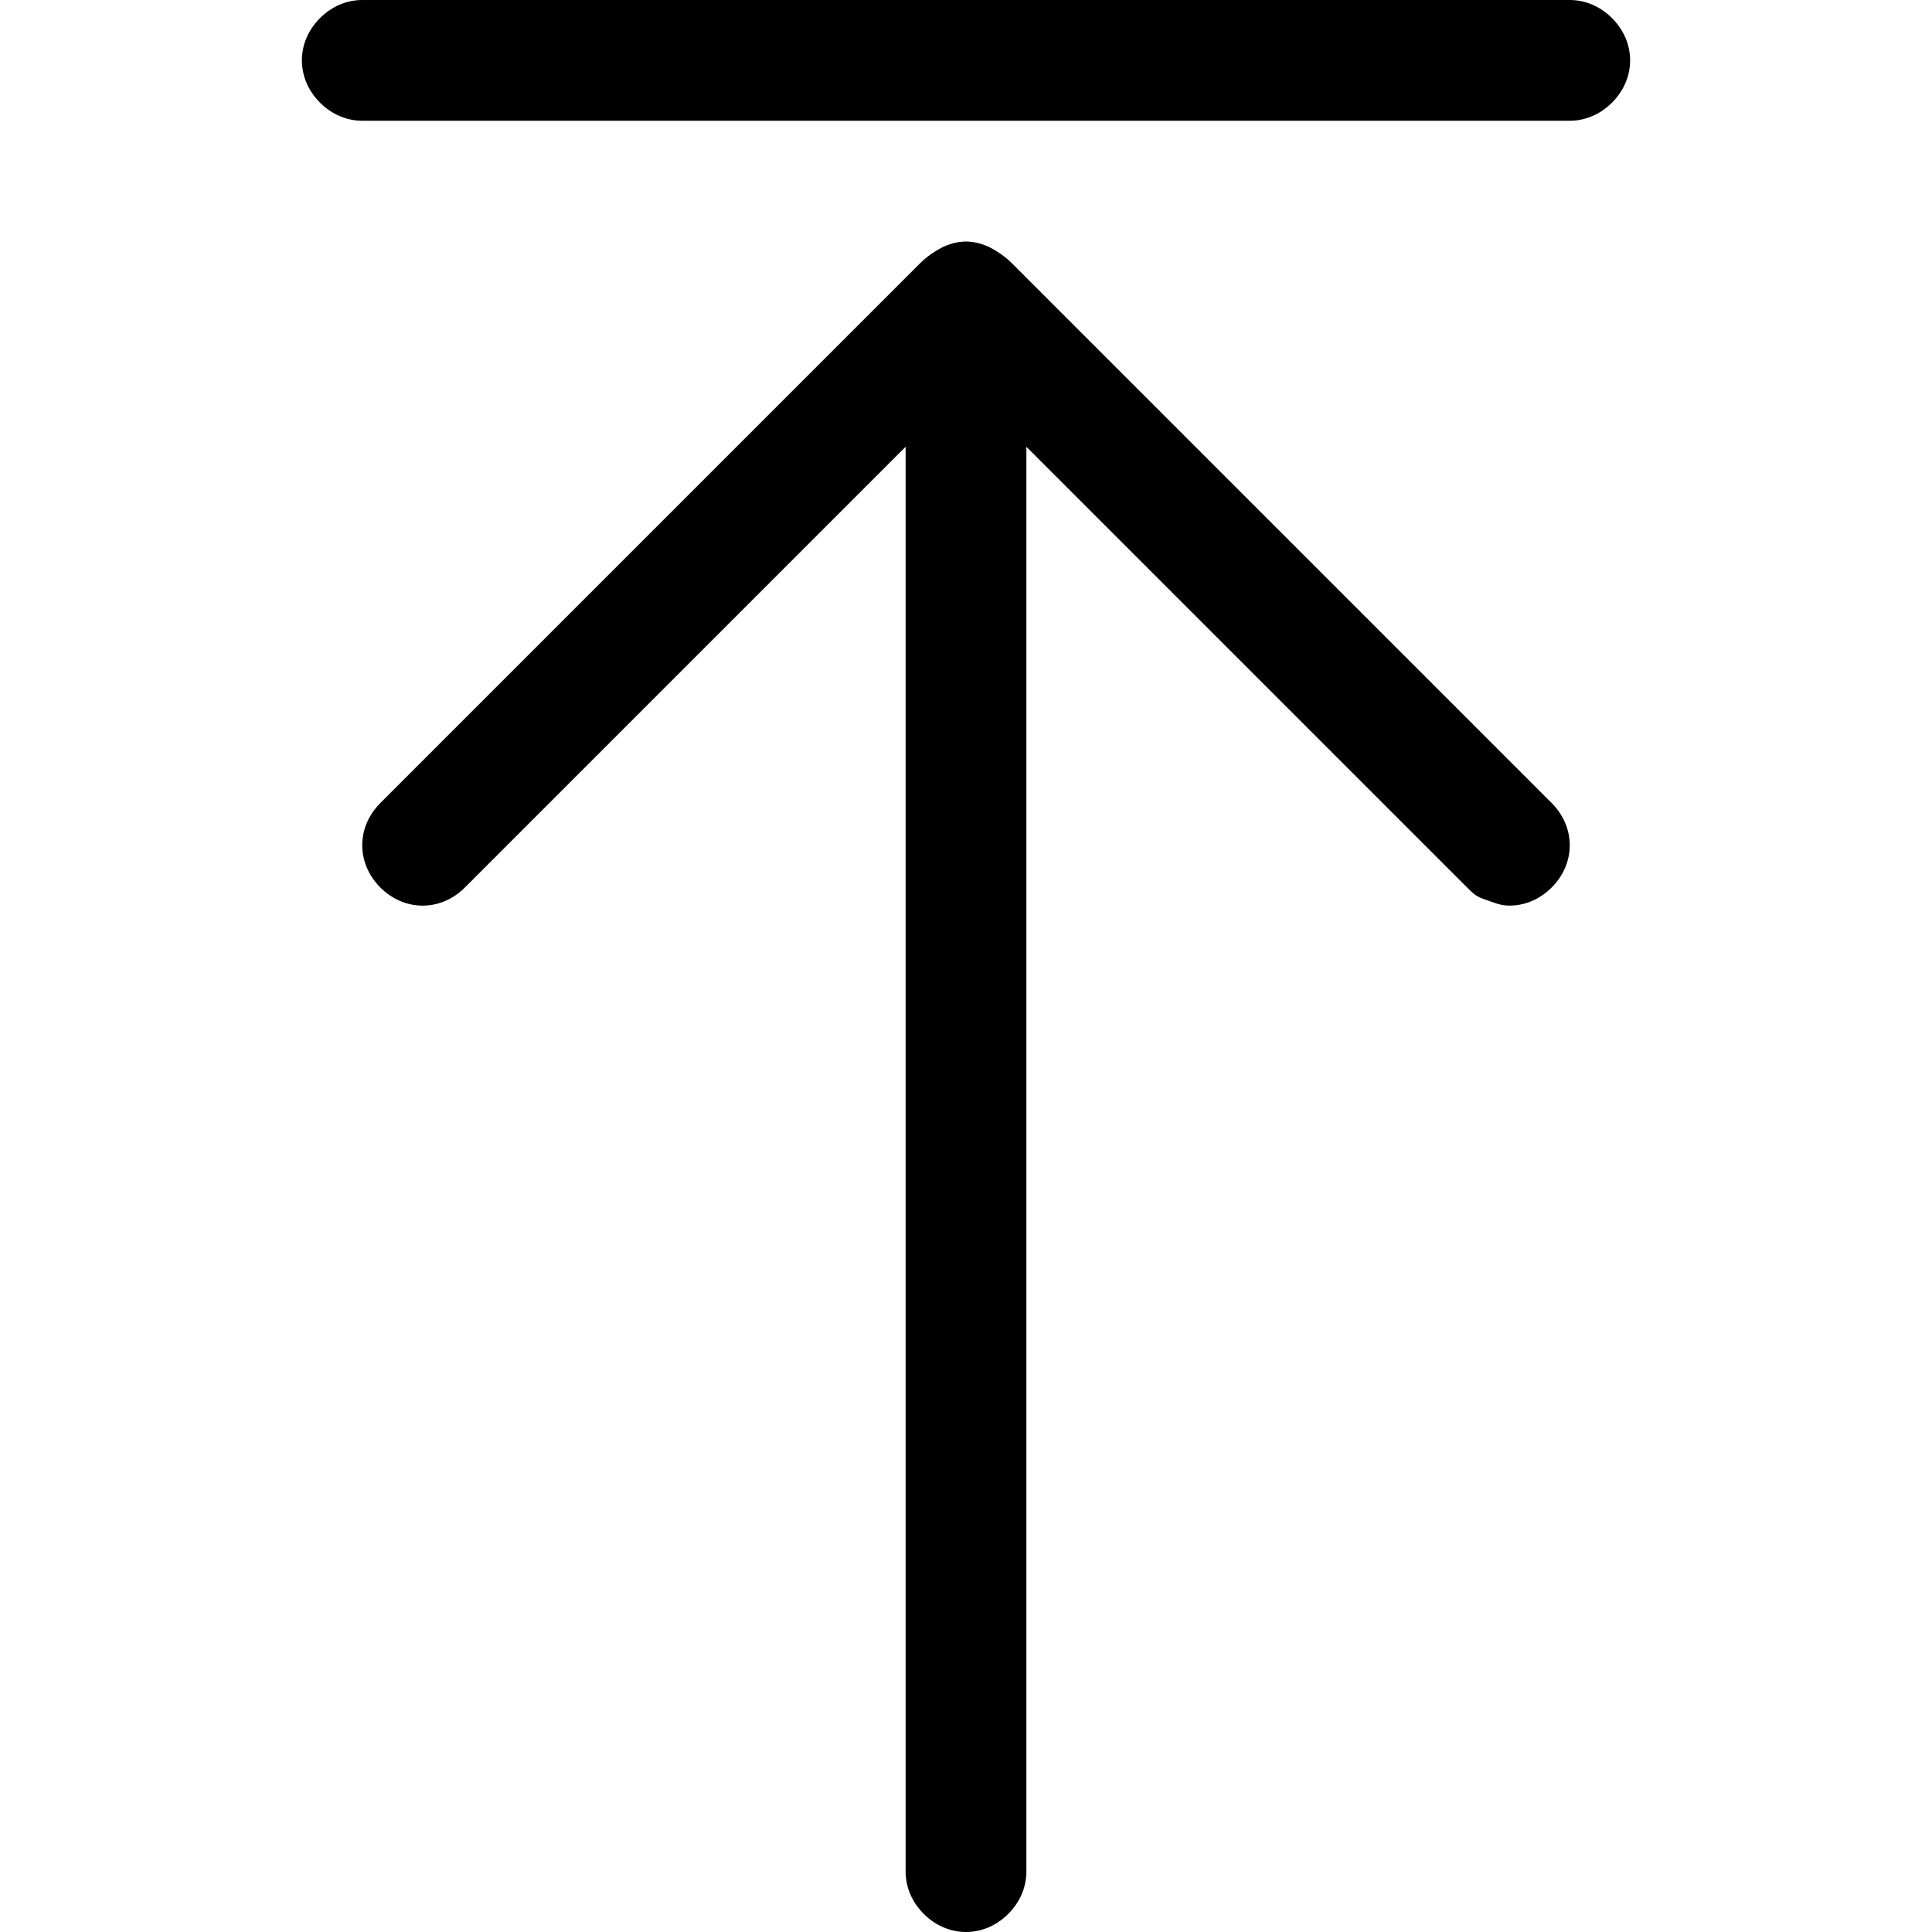 <?xml version="1.0" encoding="utf-8"?>
<!-- Generator: Adobe Illustrator 26.0.3, SVG Export Plug-In . SVG Version: 6.00 Build 0)  -->
<svg version="1.1"
	 id="svg8" xmlns:cc="http://creativecommons.org/ns#" xmlns:dc="http://purl.org/dc/elements/1.1/" xmlns:inkscape="http://www.inkscape.org/namespaces/inkscape" xmlns:rdf="http://www.w3.org/1999/02/22-rdf-syntax-ns#" xmlns:sodipodi="http://sodipodi.sourceforge.net/DTD/sodipodi-0.dtd" xmlns:svg="http://www.w3.org/2000/svg"
	 xmlns="http://www.w3.org/2000/svg" xmlns:xlink="http://www.w3.org/1999/xlink" x="0px" y="0px" viewBox="0 0 64 64"
	 style="enable-background:new 0 0 64 64;" xml:space="preserve">
<style type="text/css">
	.st0{fill:#000000;}
</style>
<sodipodi:namedview  bordercolor="#666666" borderlayer="true" borderopacity="1.0" id="base" inkscape:bbox-nodes="true" inkscape:current-layer="layer25" inkscape:cx="-15.757493" inkscape:cy="5.3322583" inkscape:document-units="px" inkscape:guide-bbox="true" inkscape:measure-end="20,12.498" inkscape:measure-start="18.8975,12.498" inkscape:object-paths="true" inkscape:pageopacity="0" inkscape:pageshadow="2" inkscape:showpageshadow="false" inkscape:snap-bbox="true" inkscape:snap-bbox-edge-midpoints="true" inkscape:snap-bbox-midpoints="true" inkscape:snap-center="true" inkscape:snap-global="true" inkscape:snap-intersection-paths="true" inkscape:snap-midpoints="true" inkscape:snap-object-midpoints="true" inkscape:snap-page="true" inkscape:snap-smooth-nodes="true" inkscape:window-height="1027" inkscape:window-maximized="1" inkscape:window-width="1920" inkscape:window-x="-8" inkscape:window-y="-8" inkscape:zoom="24.35749" pagecolor="#505050" showgrid="false" showguides="true" units="px">
	<sodipodi:guide  id="guide4039" inkscape:locked="false" orientation="1,0" position="10,10"></sodipodi:guide>
	<sodipodi:guide  id="guide3935" inkscape:locked="false" orientation="0,1" position="10,10"></sodipodi:guide>
</sodipodi:namedview>
<path class="st0" d="M52,0c0.5,0,1,0.2,1.4,0.6S54,1.5,54,2s-0.2,1-0.6,1.4S52.5,4,52,4H12c-0.5,0-1-0.2-1.4-0.6S10,2.5,10,2
	s0.2-1,0.6-1.4S11.5,0,12,0H52z M52,28c0,0.5-0.2,1-0.6,1.4S50.5,30,50,30c-0.3,0-0.5-0.1-0.8-0.2s-0.4-0.2-0.6-0.4L34,14.8V62
	c0,0.5-0.2,1-0.6,1.4S32.5,64,32,64s-1-0.2-1.4-0.6S30,62.5,30,62V14.8L15.4,29.4C15,29.8,14.5,30,14,30s-1-0.2-1.4-0.6
	S12,28.5,12,28s0.2-1,0.6-1.4L30.5,8.7c0.2-0.2,0.5-0.4,0.7-0.5S31.7,8,32,8s0.6,0.1,0.8,0.2s0.5,0.3,0.7,0.5l17.9,17.9
	C51.8,27,52,27.5,52,28z"/>
</svg>
